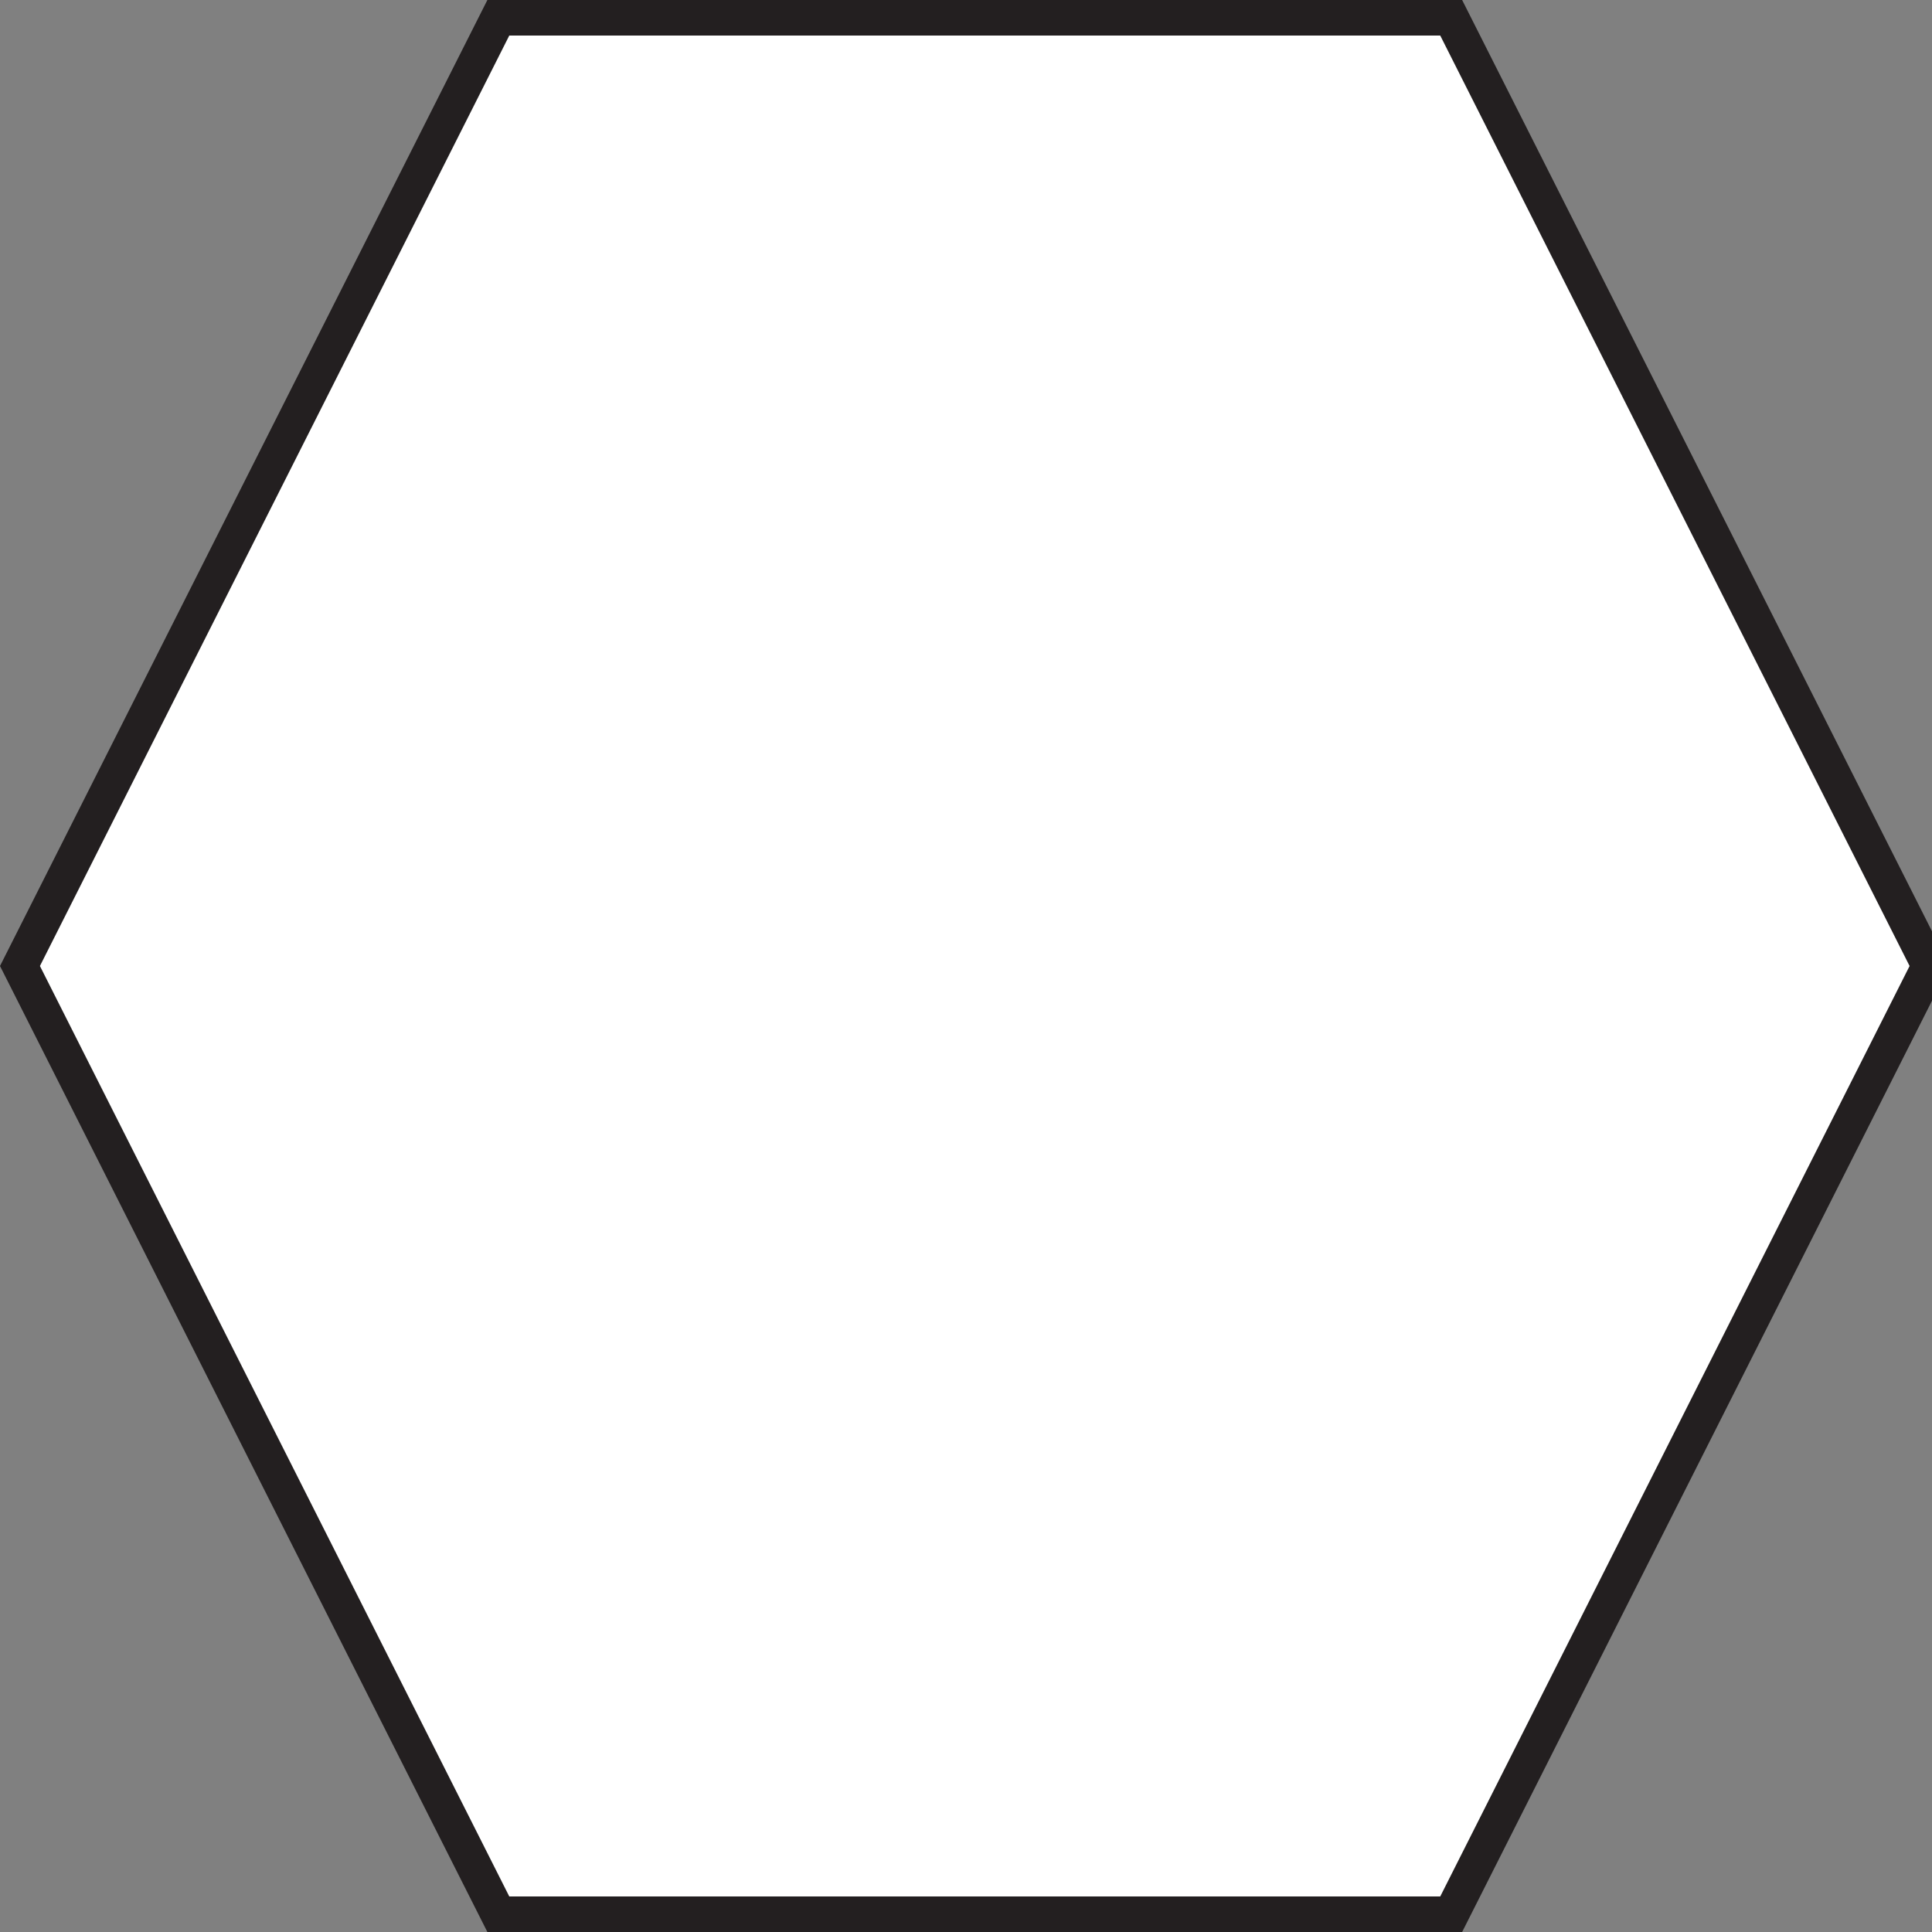<svg id="Layer_1" data-name="Layer 1" xmlns="http://www.w3.org/2000/svg" viewBox="0 0 75 75"><rect x="0" y="0" width="75" height="75" fill="#808080" stroke="none"/><defs><style>.cls-1{fill:#fff;}.cls-2{fill:#231f20;}</style></defs><title>icons</title><polygon class="cls-1" points="19.35 74.31 0.78 37.5 19.35 0.69 56.33 0.69 74.9 37.5 56.33 74.31 19.35 74.31"/><path class="cls-2" d="M55.91,1.38,74.13,37.5,55.91,73.62H19.77L1.55,37.5,19.77,1.38H55.91M56.76,0H18.92L0,37.5,18.92,75H56.76L75.68,37.5,56.76,0Z"/></svg>